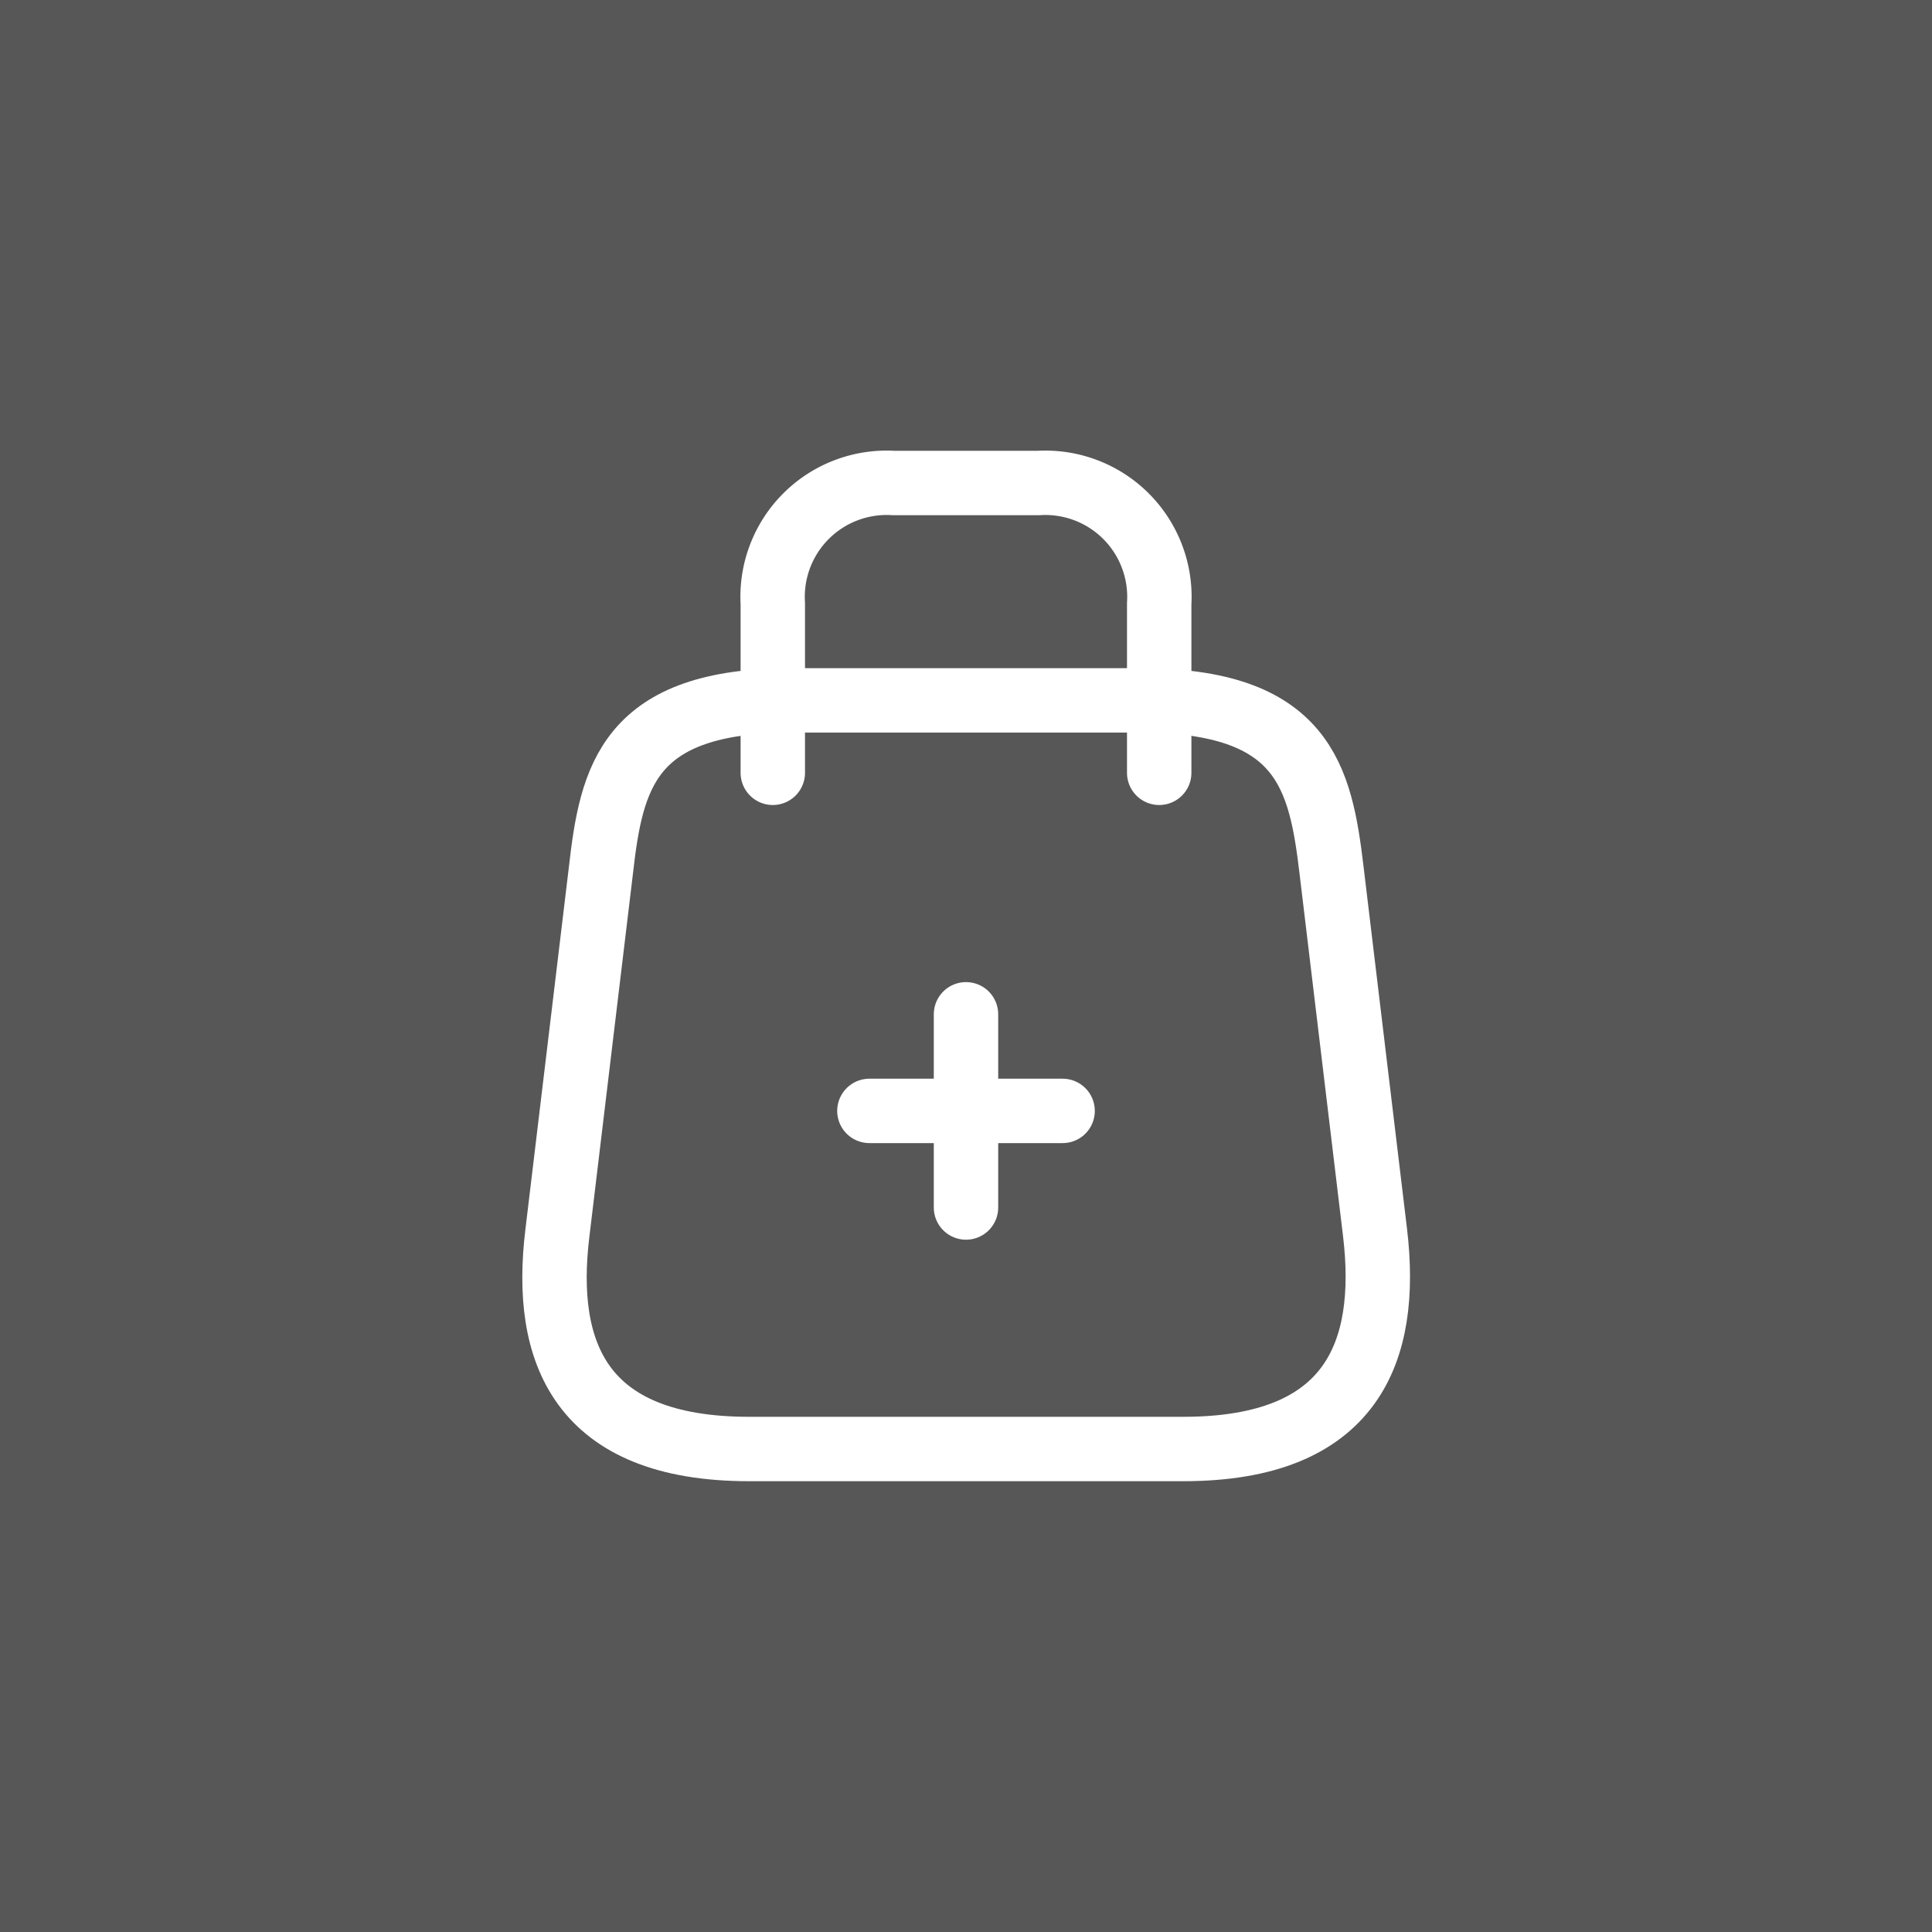 <svg xmlns="http://www.w3.org/2000/svg" width="24" height="24" viewBox="0 0 24 24">
  <rect x="0" y="0" width="24" height="24" fill="#808080" stroke="none"/>
  <g id="Group_18944" data-name="Group 18944" transform="translate(-1470 -1009)">
    <rect id="Rectangle_7579" data-name="Rectangle 7579" width="24" height="24" transform="translate(1470 1009)" opacity="0.32"/>
    <g id="vuesax_linear_shopping-bag" data-name="vuesax/linear/shopping-bag" transform="translate(1474.8 1013.8)">
      <g id="shopping-bag" transform="translate(0 0)">
        <path id="Vector" d="M2.952,0h4.32c2.04,0,2.244.954,2.382,2.118l.54,4.5C10.368,8.094,9.912,9.3,7.812,9.3H2.418C.312,9.3-.144,8.094.036,6.618l.54-4.5C.708.954.912,0,2.952,0Z" transform="translate(2.088 3.9)" fill="none" stroke="#fff" stroke-linecap="round" stroke-linejoin="round" stroke-width="0.8"/>
        <path id="Vector-2" data-name="Vector" d="M0,3.6V1.5A1.417,1.417,0,0,1,1.5,0H3.3A1.417,1.417,0,0,1,4.8,1.5V3.6" transform="translate(4.8 1.2)" fill="none" stroke="#fff" stroke-linecap="round" stroke-linejoin="round" stroke-width="0.8"/>
        <path id="Vector-3" data-name="Vector" d="M0,0H14.4V14.4H0Z" fill="none" opacity="0"/>
        <path id="Path" d="M0,.5H2.4" transform="translate(6 8.5)" fill="none" stroke="#fff" stroke-linecap="round" stroke-linejoin="round" stroke-width="0.8"/>
        <path id="Path-2" data-name="Path" d="M0,0H2.4" transform="translate(7.2 7.8) rotate(90)" fill="none" stroke="#fff" stroke-linecap="round" stroke-linejoin="round" stroke-width="0.8"/>
      </g>
    </g>
  </g>
</svg>
